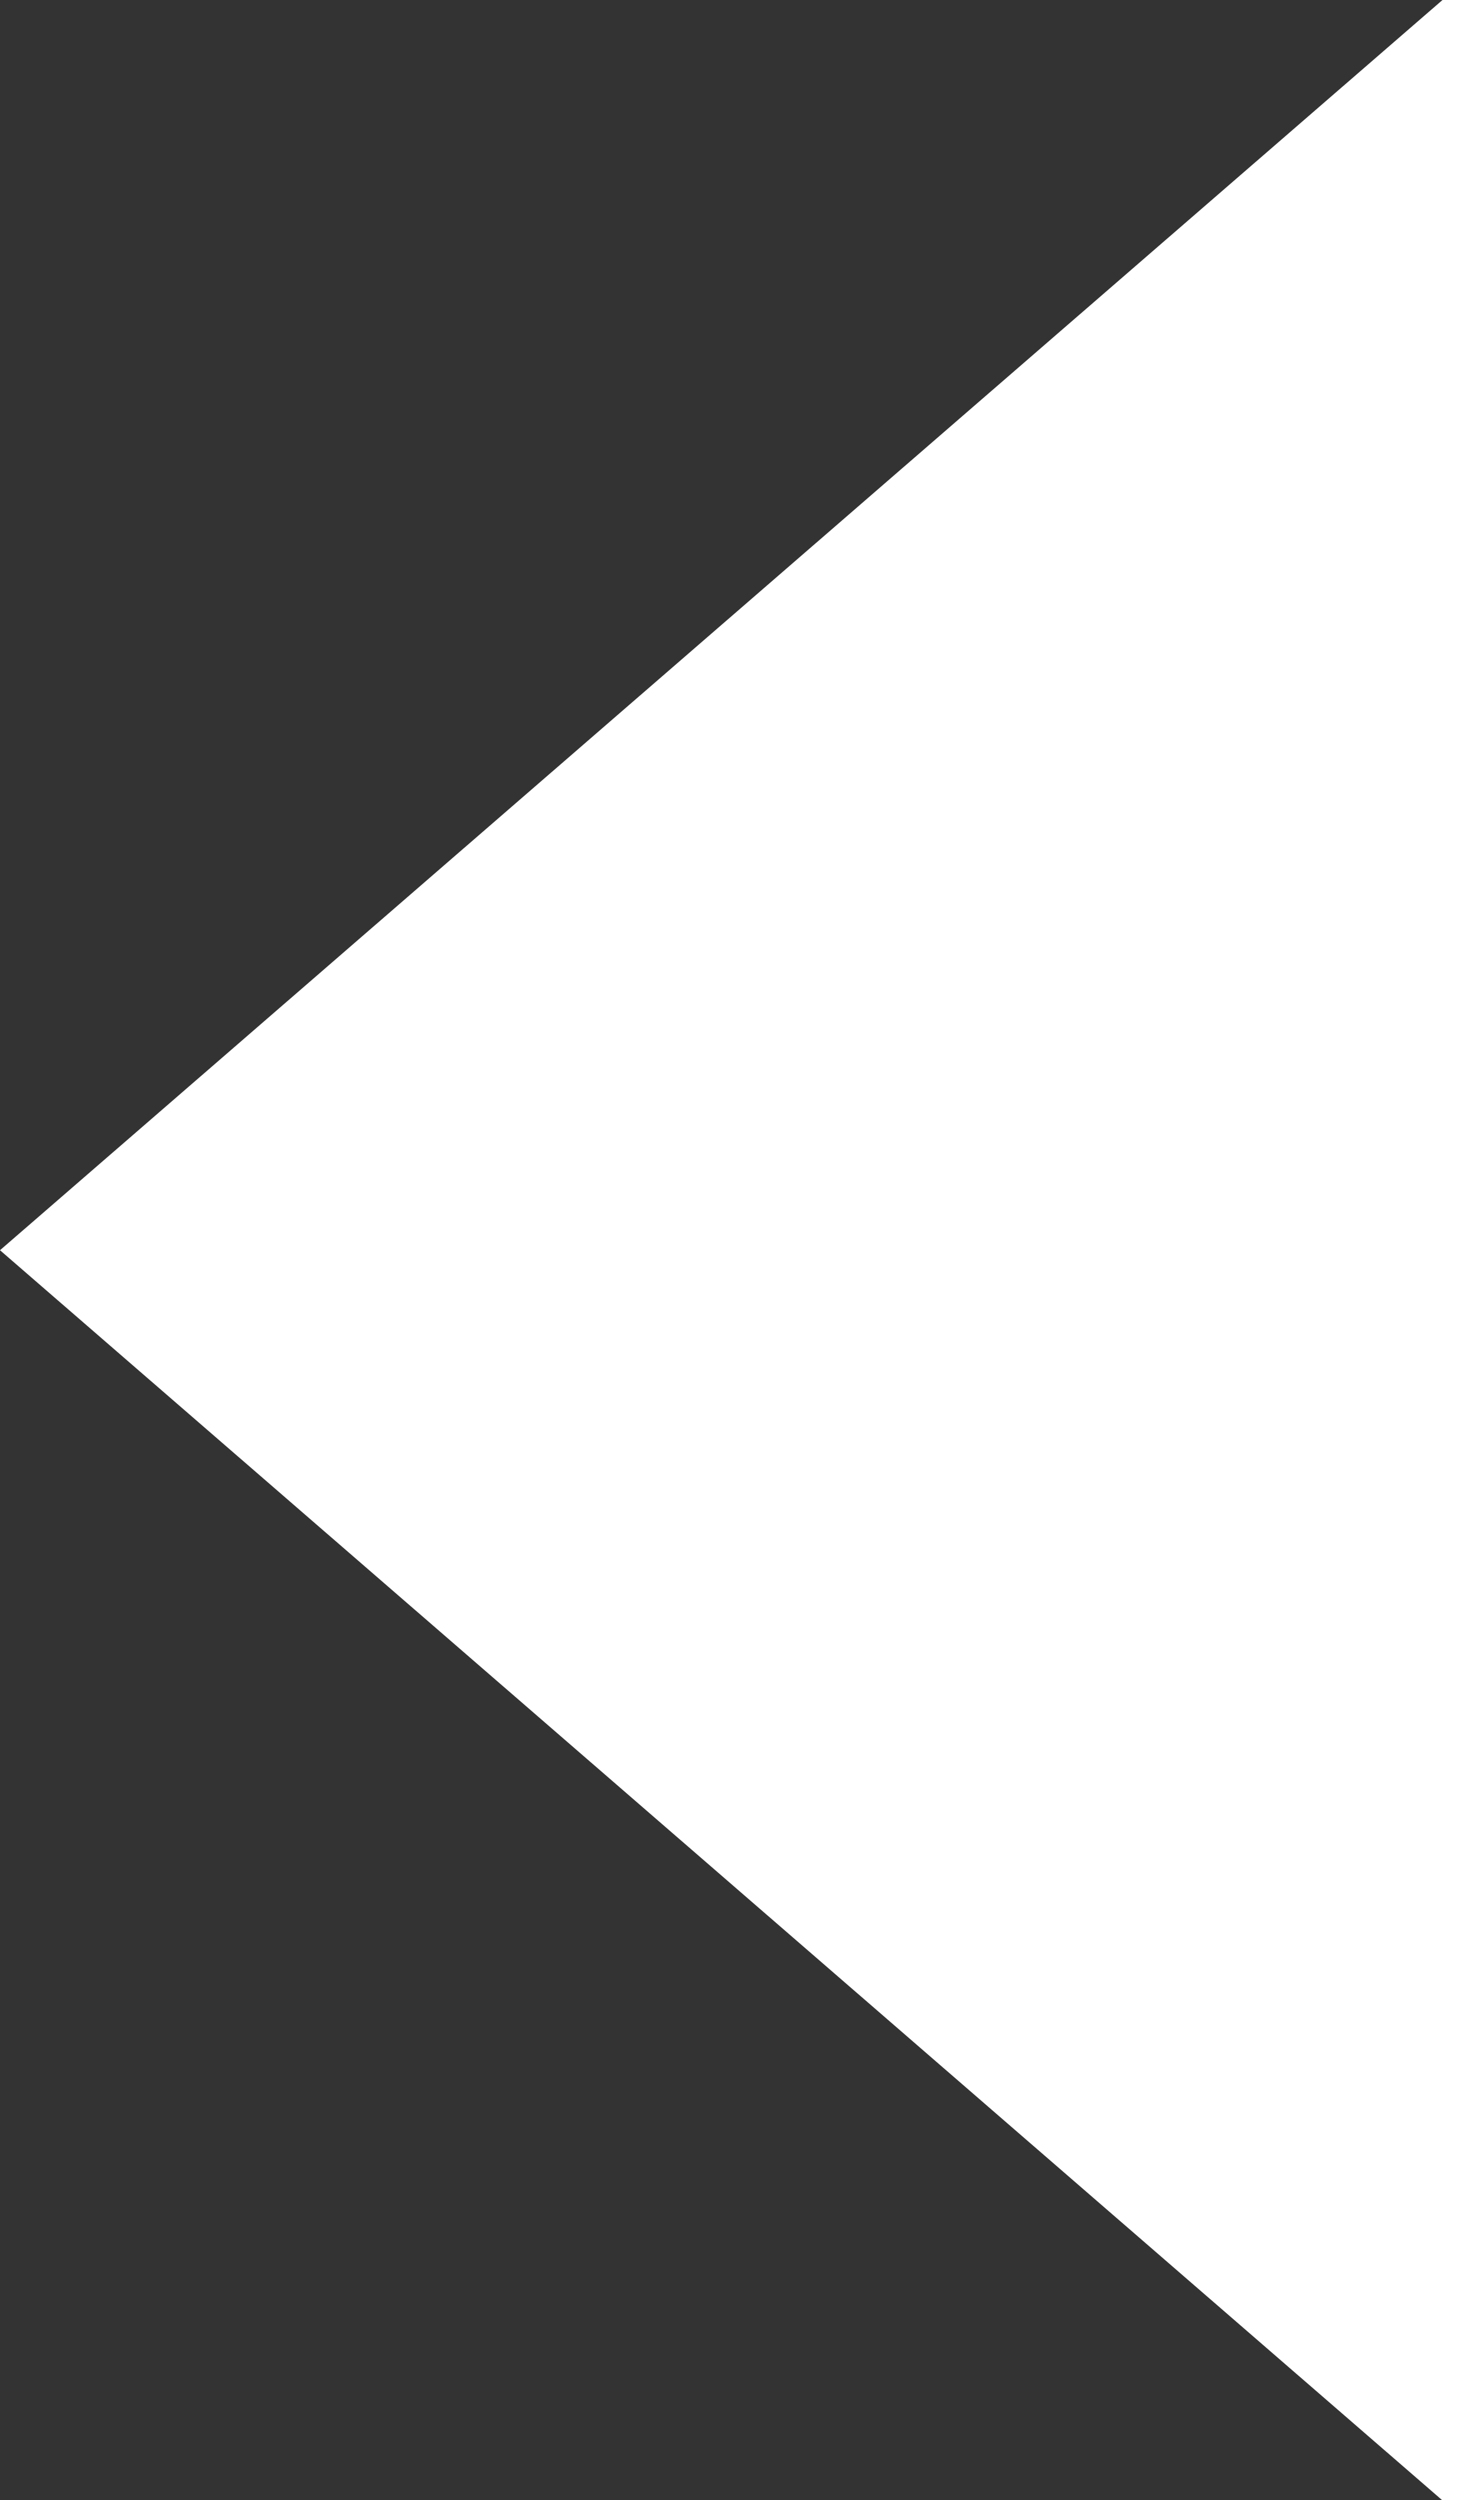 <svg xmlns="http://www.w3.org/2000/svg" viewBox="0 0 36.56 61.89"><rect x="0" y="0" width="36.56" height="61.89" fill="#333333" stroke="none"/><defs><style>.b5b56f70-b623-47e8-894d-e6576eb7303d{fill:#fff;}</style></defs><g id="ee0c231a-4421-4c70-8200-8df7f67b6488" data-name="Слой 2"><g id="b23154c0-0334-4e27-8526-4b9717350a3d" data-name="Слой 1"><polygon class="b5b56f70-b623-47e8-894d-e6576eb7303d" points="36.56 0 35.73 0 0 30.95 35.73 61.9 36.56 61.9 36.56 0"/></g></g></svg>